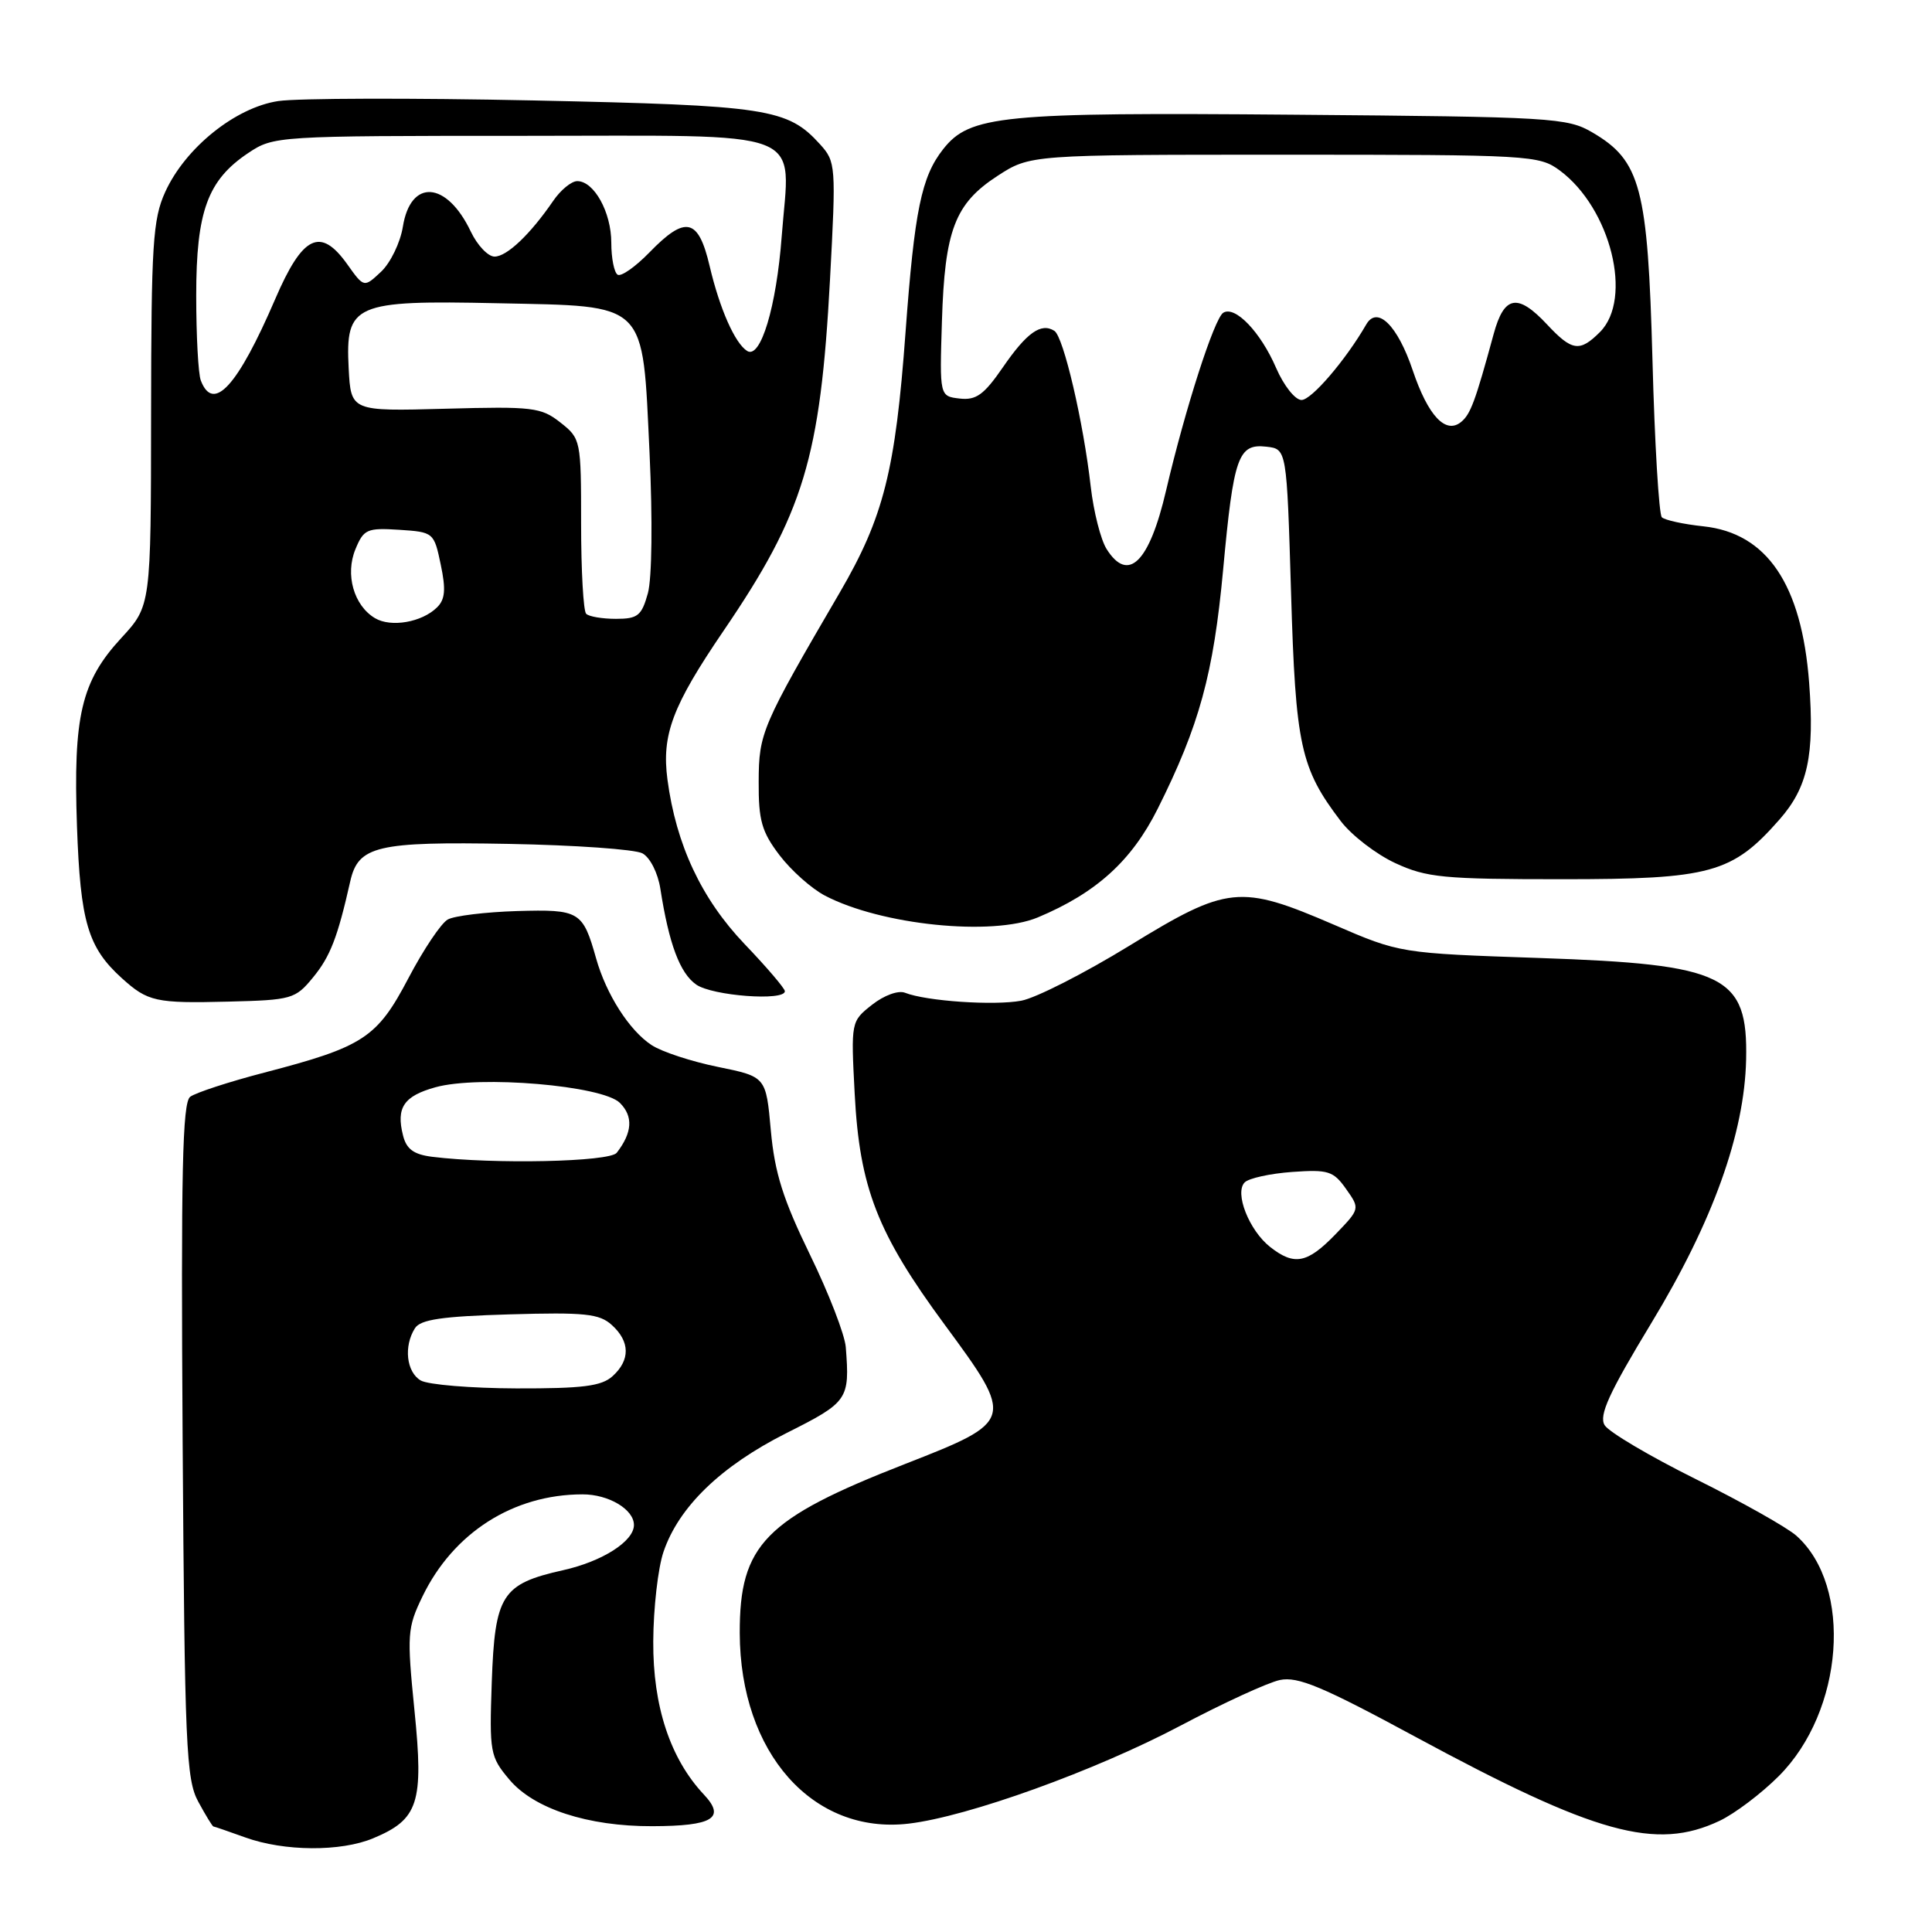 <?xml version="1.0" encoding="UTF-8" standalone="no"?>
<!DOCTYPE svg PUBLIC "-//W3C//DTD SVG 1.1//EN" "http://www.w3.org/Graphics/SVG/1.1/DTD/svg11.dtd" >
<svg xmlns="http://www.w3.org/2000/svg" xmlns:xlink="http://www.w3.org/1999/xlink" version="1.1" viewBox="0 0 256 256">
 <g >
 <path fill="currentColor"
d=" M 49.45 243.58 C 55.45 241.08 56.16 238.90 54.92 226.65 C 53.91 216.56 53.97 215.70 55.98 211.54 C 60.07 203.09 68.01 198.02 77.18 198.01 C 80.64 198.00 84.00 200.00 84.00 202.07 C 84.00 204.23 79.81 206.90 74.61 208.06 C 66.48 209.88 65.57 211.32 65.16 222.92 C 64.84 232.22 64.94 232.77 67.49 235.80 C 70.74 239.67 77.90 242.01 86.43 241.98 C 94.46 241.96 96.19 240.90 93.27 237.79 C 88.81 233.04 86.51 226.09 86.56 217.50 C 86.58 213.10 87.19 207.75 87.92 205.62 C 89.95 199.65 95.54 194.26 104.19 189.90 C 112.39 185.78 112.61 185.47 112.07 178.50 C 111.94 176.85 109.80 171.32 107.31 166.22 C 103.76 158.92 102.65 155.41 102.14 149.80 C 101.50 142.67 101.50 142.67 95.13 141.37 C 91.63 140.66 87.67 139.36 86.34 138.48 C 83.40 136.56 80.33 131.76 78.99 127.00 C 77.22 120.73 76.80 120.48 68.49 120.72 C 64.33 120.85 60.20 121.35 59.33 121.84 C 58.45 122.33 56.11 125.82 54.12 129.61 C 49.96 137.53 48.18 138.70 35.00 142.13 C 30.32 143.35 25.92 144.79 25.20 145.33 C 24.17 146.12 23.97 155.27 24.20 190.91 C 24.47 231.39 24.66 235.80 26.28 238.75 C 27.25 240.54 28.15 242.01 28.28 242.02 C 28.40 242.02 30.30 242.68 32.50 243.47 C 37.66 245.33 45.15 245.38 49.45 243.58 Z  M 227.85 241.27 C 229.86 240.32 233.38 237.66 235.68 235.36 C 244.32 226.74 245.55 210.22 238.04 203.50 C 236.81 202.40 230.82 199.03 224.72 196.00 C 218.62 192.97 213.17 189.75 212.62 188.84 C 211.84 187.54 213.19 184.59 218.83 175.28 C 226.96 161.87 231.15 150.20 231.37 140.40 C 231.61 129.24 228.63 127.78 204.00 126.94 C 185.50 126.31 185.50 126.31 176.73 122.52 C 164.29 117.16 162.67 117.33 149.67 125.30 C 143.72 128.95 137.26 132.24 135.32 132.60 C 131.73 133.27 122.75 132.66 119.93 131.55 C 119.04 131.19 117.15 131.88 115.56 133.13 C 112.76 135.34 112.75 135.36 113.25 144.92 C 113.90 157.39 116.26 163.43 125.17 175.52 C 134.48 188.15 134.43 188.32 119.94 193.98 C 101.34 201.24 97.99 204.67 98.02 216.40 C 98.07 232.27 107.71 243.13 120.41 241.64 C 128.27 240.71 145.13 234.63 156.44 228.65 C 162.07 225.67 167.99 222.95 169.59 222.61 C 171.97 222.11 175.22 223.47 187.50 230.11 C 211.44 243.05 219.42 245.26 227.85 241.27 Z  M 41.49 129.50 C 43.76 126.74 44.74 124.20 46.41 116.78 C 47.47 112.08 49.94 111.50 67.41 111.82 C 76.17 111.98 84.14 112.54 85.12 113.07 C 86.13 113.61 87.17 115.65 87.50 117.76 C 88.64 125.08 90.09 128.95 92.25 130.46 C 94.39 131.96 104.00 132.68 104.00 131.34 C 104.00 130.98 101.60 128.16 98.66 125.09 C 92.94 119.09 89.59 111.94 88.44 103.29 C 87.66 97.35 89.09 93.55 95.87 83.59 C 106.49 68.01 108.71 60.69 109.98 37.03 C 110.79 21.93 110.75 21.43 108.66 19.12 C 104.35 14.37 101.74 13.97 70.70 13.31 C 54.64 12.97 39.42 13.01 36.88 13.39 C 31.19 14.24 24.55 19.59 21.89 25.44 C 20.25 29.04 20.04 32.39 20.02 54.89 C 20.00 80.28 20.00 80.28 16.06 84.55 C 10.76 90.30 9.69 94.87 10.20 109.50 C 10.65 122.17 11.64 125.54 16.15 129.62 C 19.59 132.73 20.63 132.96 30.26 132.72 C 38.67 132.51 39.13 132.38 41.49 129.50 Z  M 137.52 121.56 C 145.25 118.32 149.93 114.09 153.39 107.19 C 158.92 96.14 160.79 89.32 162.07 75.50 C 163.46 60.45 164.06 58.76 167.82 59.19 C 170.50 59.50 170.50 59.50 171.07 78.50 C 171.67 98.85 172.32 101.79 177.67 108.82 C 179.11 110.70 182.36 113.20 184.89 114.37 C 189.04 116.29 191.25 116.50 207.00 116.50 C 226.68 116.50 229.53 115.72 235.80 108.58 C 239.54 104.32 240.45 100.11 239.72 90.46 C 238.73 77.43 234.13 70.63 225.70 69.74 C 223.06 69.46 220.59 68.92 220.20 68.54 C 219.82 68.15 219.25 58.76 218.96 47.67 C 218.34 24.87 217.40 21.29 211.00 17.55 C 207.68 15.60 205.68 15.48 171.50 15.20 C 132.67 14.87 128.50 15.28 124.97 19.77 C 122.09 23.43 121.18 27.88 119.99 44.00 C 118.65 62.36 117.08 68.55 111.28 78.50 C 100.92 96.25 100.55 97.11 100.53 103.57 C 100.50 108.71 100.93 110.22 103.30 113.33 C 104.84 115.35 107.54 117.75 109.30 118.67 C 116.76 122.58 131.48 124.08 137.52 121.56 Z  M 55.75 182.92 C 53.85 181.81 53.47 178.39 54.98 176.00 C 55.71 174.84 58.57 174.42 67.54 174.16 C 77.48 173.87 79.42 174.07 81.07 175.57 C 83.49 177.76 83.53 180.21 81.17 182.35 C 79.70 183.68 77.21 183.99 68.42 183.97 C 62.41 183.95 56.71 183.48 55.75 182.92 Z  M 57.25 153.28 C 54.82 152.97 53.85 152.27 53.40 150.44 C 52.47 146.76 53.51 145.23 57.69 144.07 C 63.50 142.45 79.84 143.84 82.14 146.14 C 83.93 147.93 83.79 150.07 81.72 152.75 C 80.78 153.96 65.43 154.29 57.25 153.28 Z  M 168.30 165.23 C 165.51 163.03 163.55 158.05 164.93 156.67 C 165.48 156.12 168.31 155.50 171.21 155.29 C 175.99 154.95 176.68 155.16 178.36 157.54 C 180.22 160.17 180.22 160.17 176.92 163.59 C 173.21 167.41 171.50 167.74 168.30 165.23 Z  M 49.69 81.91 C 46.88 80.24 45.71 76.12 47.10 72.77 C 48.19 70.12 48.64 69.93 52.89 70.20 C 57.45 70.50 57.51 70.55 58.40 74.81 C 59.10 78.12 58.98 79.44 57.90 80.49 C 55.90 82.46 51.80 83.17 49.69 81.91 Z  M 77.67 81.33 C 77.30 80.97 77.00 75.60 77.00 69.41 C 77.00 58.31 76.96 58.11 74.25 55.98 C 71.70 53.97 70.59 53.84 59.00 54.16 C 46.50 54.50 46.50 54.50 46.20 48.80 C 45.76 40.27 46.91 39.77 65.91 40.18 C 85.98 40.61 85.10 39.74 86.07 60.05 C 86.48 68.88 86.39 76.61 85.85 78.60 C 85.02 81.59 84.51 82.00 81.62 82.00 C 79.81 82.00 78.03 81.70 77.67 81.33 Z  M 26.61 50.42 C 26.27 49.55 26.00 44.49 26.00 39.17 C 26.00 27.99 27.51 23.87 32.90 20.27 C 36.26 18.03 36.66 18.00 69.11 18.00 C 107.80 18.00 104.68 16.79 103.58 31.32 C 102.88 40.65 100.79 47.60 99.01 46.51 C 97.39 45.50 95.37 40.95 94.03 35.25 C 92.54 28.89 90.84 28.51 86.04 33.46 C 84.19 35.36 82.30 36.69 81.84 36.40 C 81.38 36.12 81.00 34.21 81.00 32.16 C 81.00 28.13 78.72 24.00 76.49 24.00 C 75.72 24.00 74.28 25.18 73.30 26.62 C 70.25 31.07 67.16 34.00 65.53 34.00 C 64.67 34.00 63.25 32.51 62.38 30.68 C 59.19 23.98 54.40 23.65 53.38 30.05 C 53.04 32.15 51.74 34.83 50.50 36.00 C 48.23 38.13 48.23 38.13 46.01 35.01 C 42.46 30.03 40.10 31.18 36.47 39.62 C 31.49 51.19 28.26 54.73 26.61 50.42 Z  M 146.63 72.75 C 145.85 71.51 144.91 67.80 144.53 64.50 C 143.56 55.91 140.92 44.61 139.71 43.84 C 137.95 42.72 136.05 44.07 132.88 48.68 C 130.38 52.31 129.34 53.06 127.16 52.81 C 124.50 52.50 124.50 52.50 124.81 42.58 C 125.18 30.49 126.53 26.98 132.17 23.31 C 136.50 20.50 136.50 20.50 170.18 20.50 C 202.79 20.50 203.94 20.57 206.68 22.59 C 213.43 27.60 216.41 39.59 212.00 44.00 C 209.32 46.68 208.30 46.53 205.00 43.00 C 201.10 38.83 199.31 39.14 197.92 44.25 C 195.48 53.20 194.86 54.87 193.62 55.90 C 191.57 57.60 189.23 55.12 187.19 49.06 C 185.18 43.10 182.49 40.46 181.03 43.00 C 178.31 47.71 173.78 53.00 172.46 53.00 C 171.61 53.00 170.11 51.10 169.09 48.75 C 167.04 44.00 163.66 40.47 162.09 41.44 C 160.90 42.18 157.05 54.14 154.51 65.00 C 152.29 74.54 149.49 77.29 146.63 72.75 Z "/>
</g>
</svg>